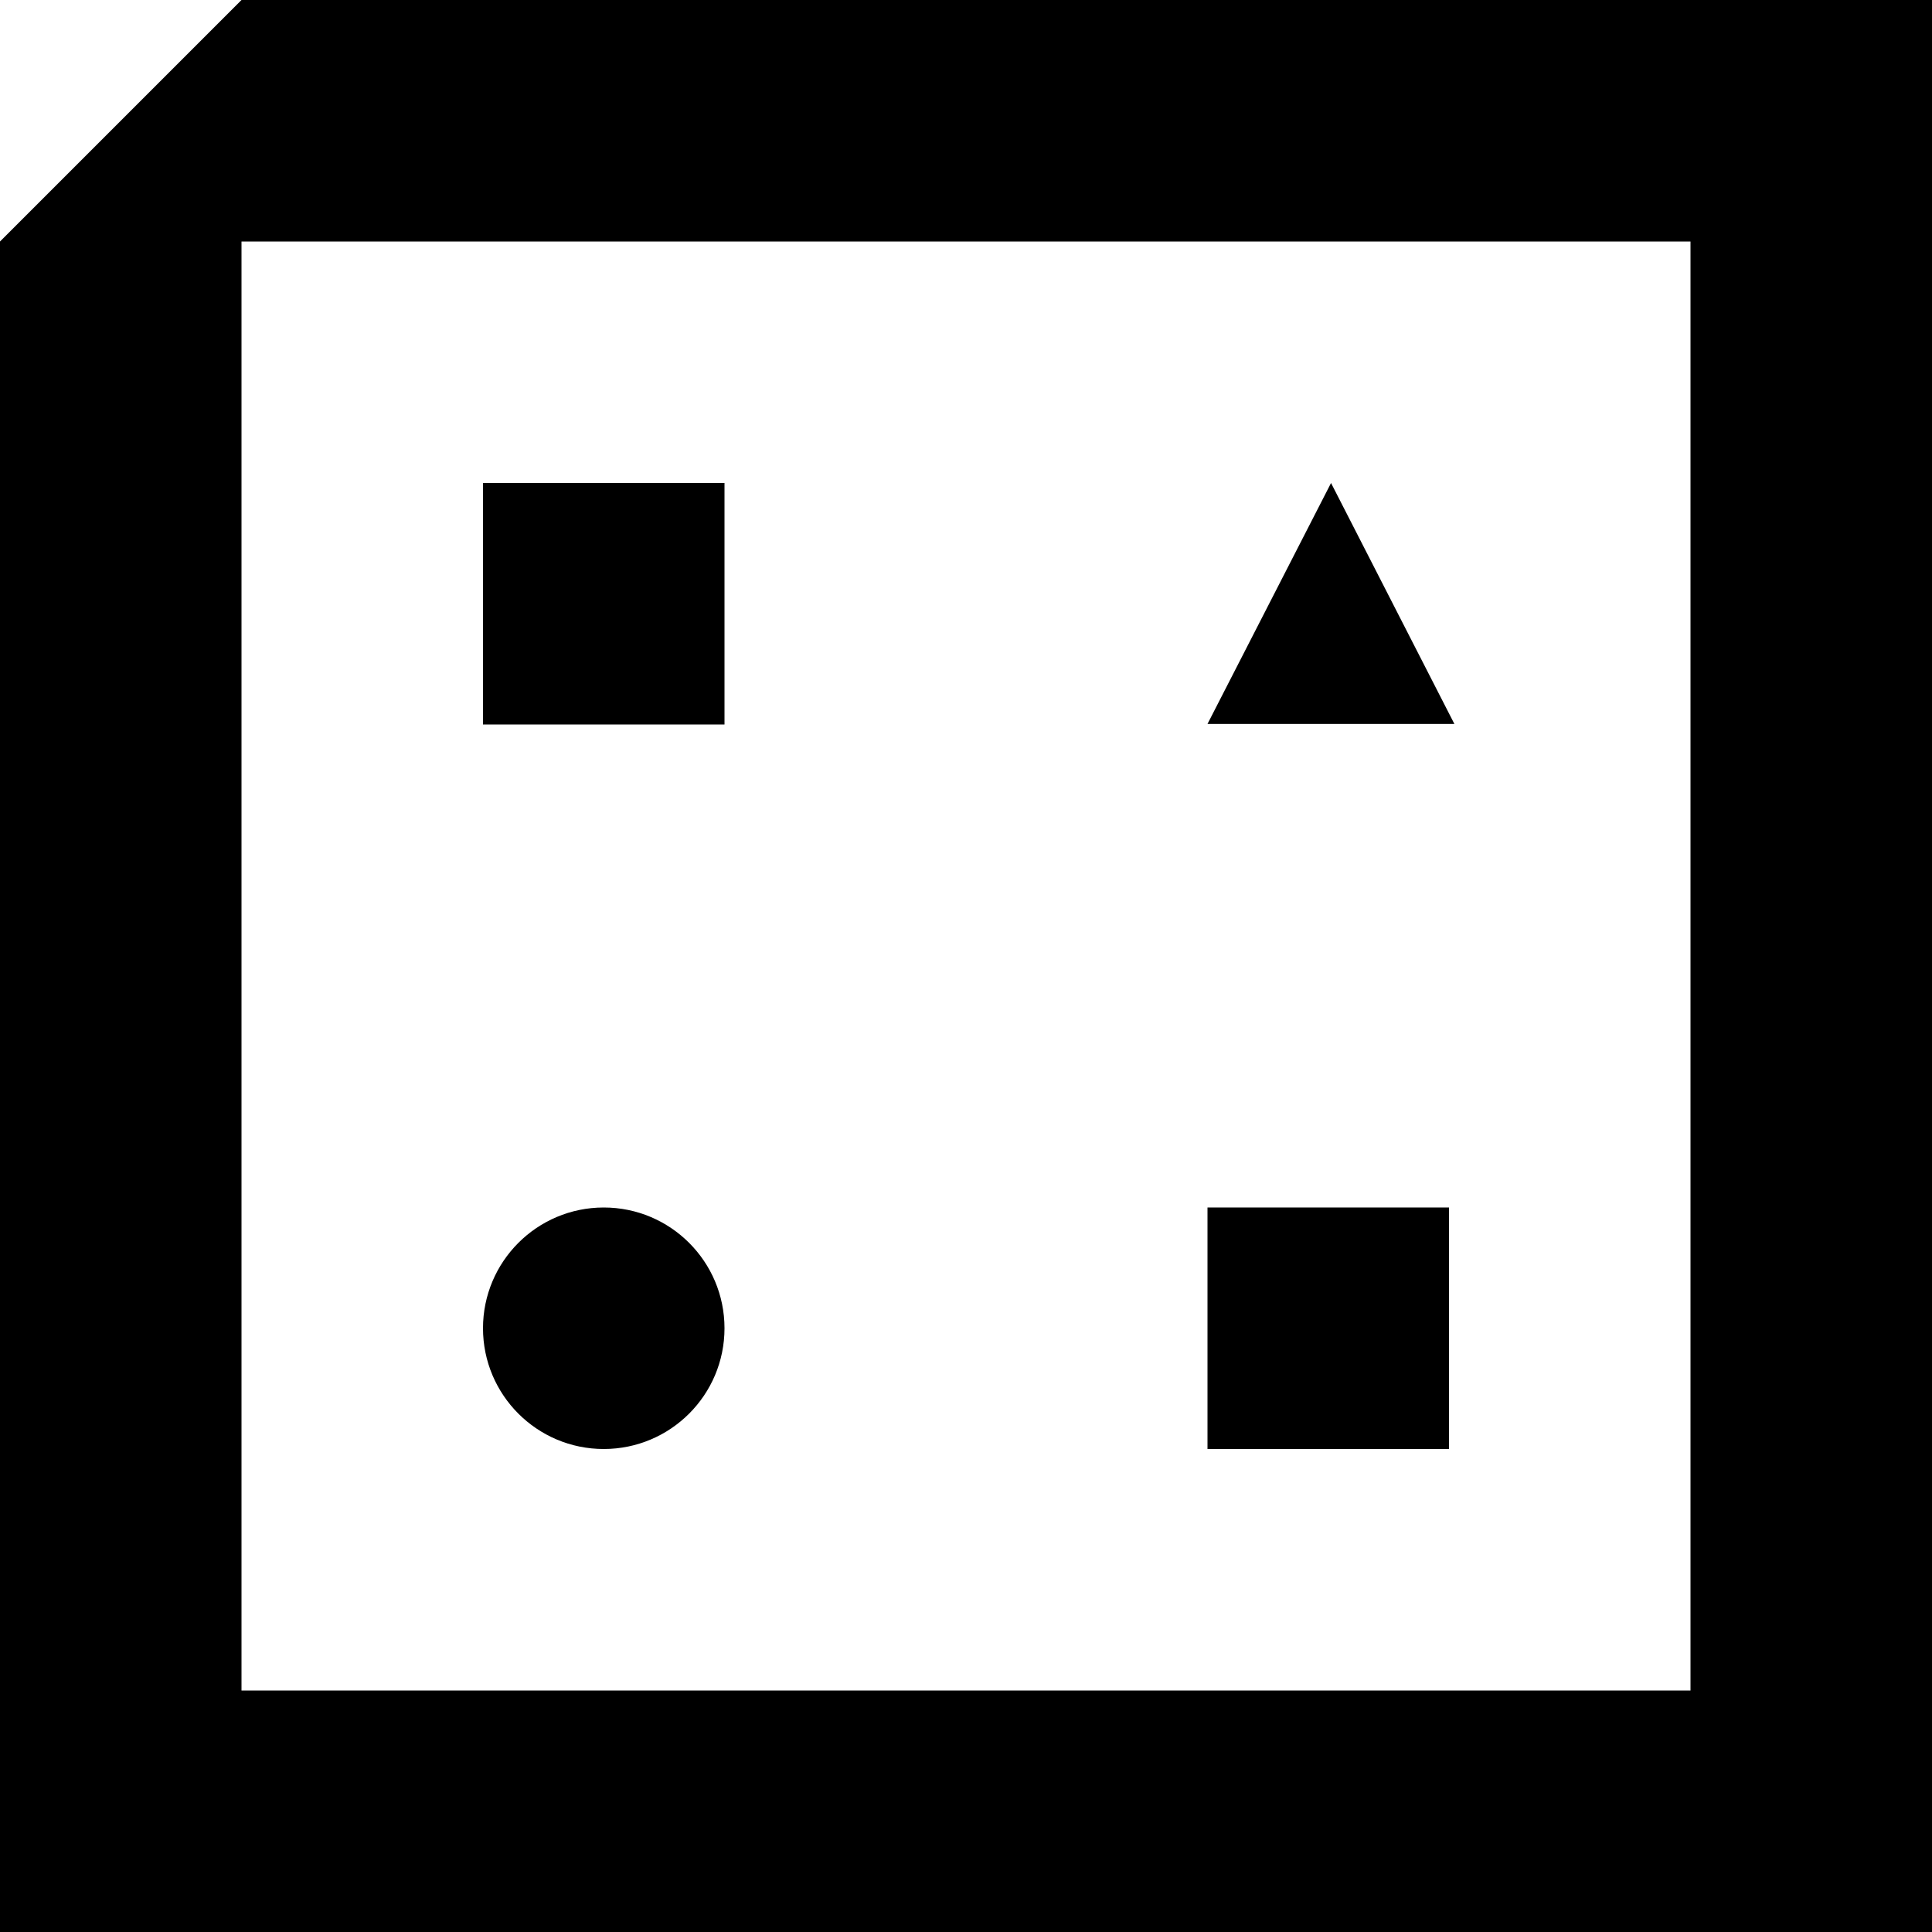 <svg xmlns="http://www.w3.org/2000/svg" viewBox="0 0 104 104"><g id="Layer_2" data-name="Layer 2"><g id="Design"><path d="M98.52,0H13L6.5,6.5,0,13v91H104V0ZM13,91V13H91V91Z"/><rect x="26" y="26" width="13" height="13"/><rect x="65" y="65" width="13" height="13"/><circle cx="32.5" cy="71.5" r="6.5"/><polygon points="71.65 26 65 38.97 78.29 38.97 71.65 26"/></g></g></svg>